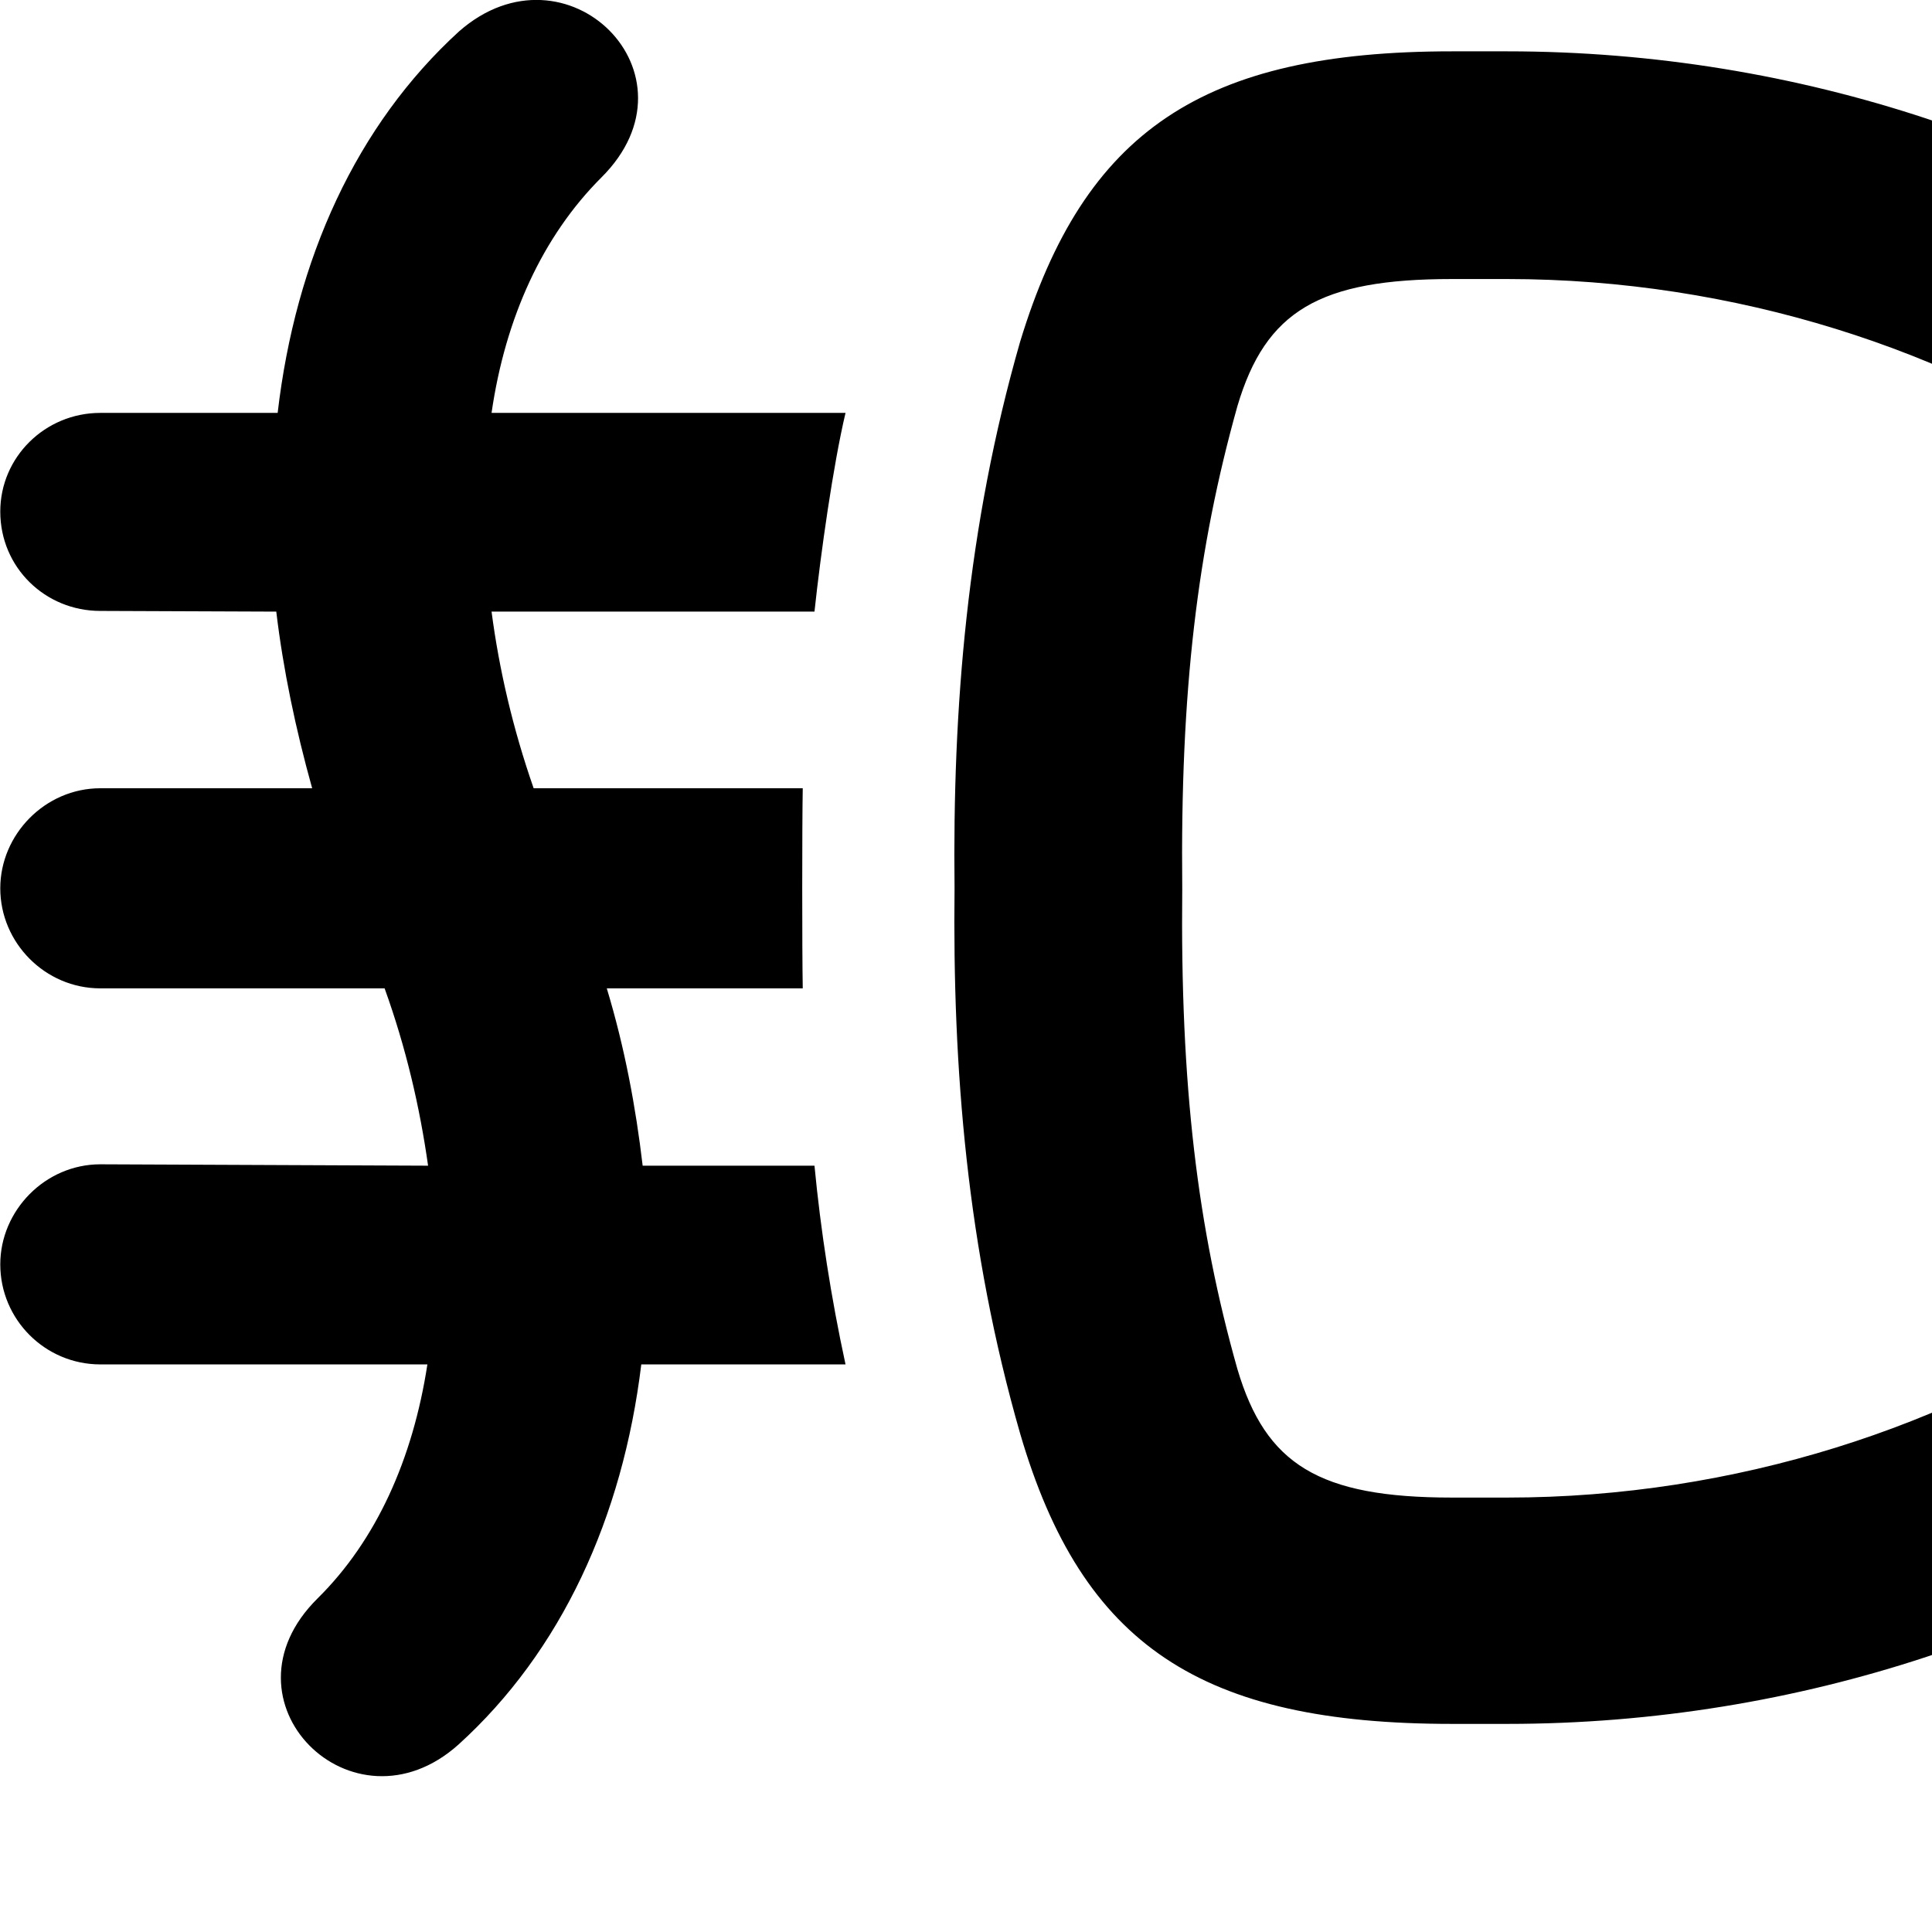 <svg xmlns="http://www.w3.org/2000/svg" viewBox="0 0 28 28" width="28" height="28">
  <path d="M1.454 16.874C0.654 16.874 0.004 17.544 0.004 18.324C0.004 19.124 0.654 19.774 1.454 19.774H6.194C5.984 21.144 5.454 22.324 4.604 23.164C3.094 24.654 5.114 26.654 6.644 25.284C8.134 23.934 9.024 21.994 9.294 19.774H12.254C12.044 18.804 11.894 17.834 11.804 16.894H9.314C9.214 16.044 9.054 15.184 8.794 14.324H11.634C11.624 13.764 11.624 11.984 11.634 11.424H7.734C7.434 10.564 7.234 9.704 7.124 8.864H11.804C11.894 8.024 12.074 6.744 12.254 5.984H7.124C7.324 4.604 7.864 3.424 8.714 2.574C10.224 1.074 8.204 -0.906 6.654 0.454C5.164 1.814 4.284 3.754 4.024 5.984H1.454C0.654 5.984 0.004 6.624 0.004 7.414C0.004 8.224 0.654 8.854 1.454 8.854L4.004 8.864C4.104 9.704 4.284 10.564 4.524 11.424H1.454C0.654 11.424 0.004 12.094 0.004 12.874C0.004 13.664 0.654 14.324 1.454 14.324H5.574C5.884 15.184 6.084 16.044 6.204 16.894ZM13.834 12.874C13.804 15.484 14.014 18.094 14.784 20.774C15.684 23.854 17.414 24.984 21.044 24.984H21.844C30.354 24.984 37.744 19.424 37.744 12.874C37.744 6.324 30.354 0.744 21.844 0.744H21.044C17.434 0.744 15.714 1.894 14.784 4.954C14.014 7.634 13.804 10.264 13.834 12.874ZM17.134 12.874C17.104 10.004 17.354 7.954 17.934 5.884C18.344 4.504 19.124 4.044 21.044 4.044H21.844C28.454 4.044 34.454 8.194 34.454 12.874C34.454 17.544 28.454 21.704 21.844 21.704H21.044C19.114 21.704 18.344 21.224 17.934 19.844C17.354 17.794 17.104 15.734 17.134 12.874Z" />
</svg>